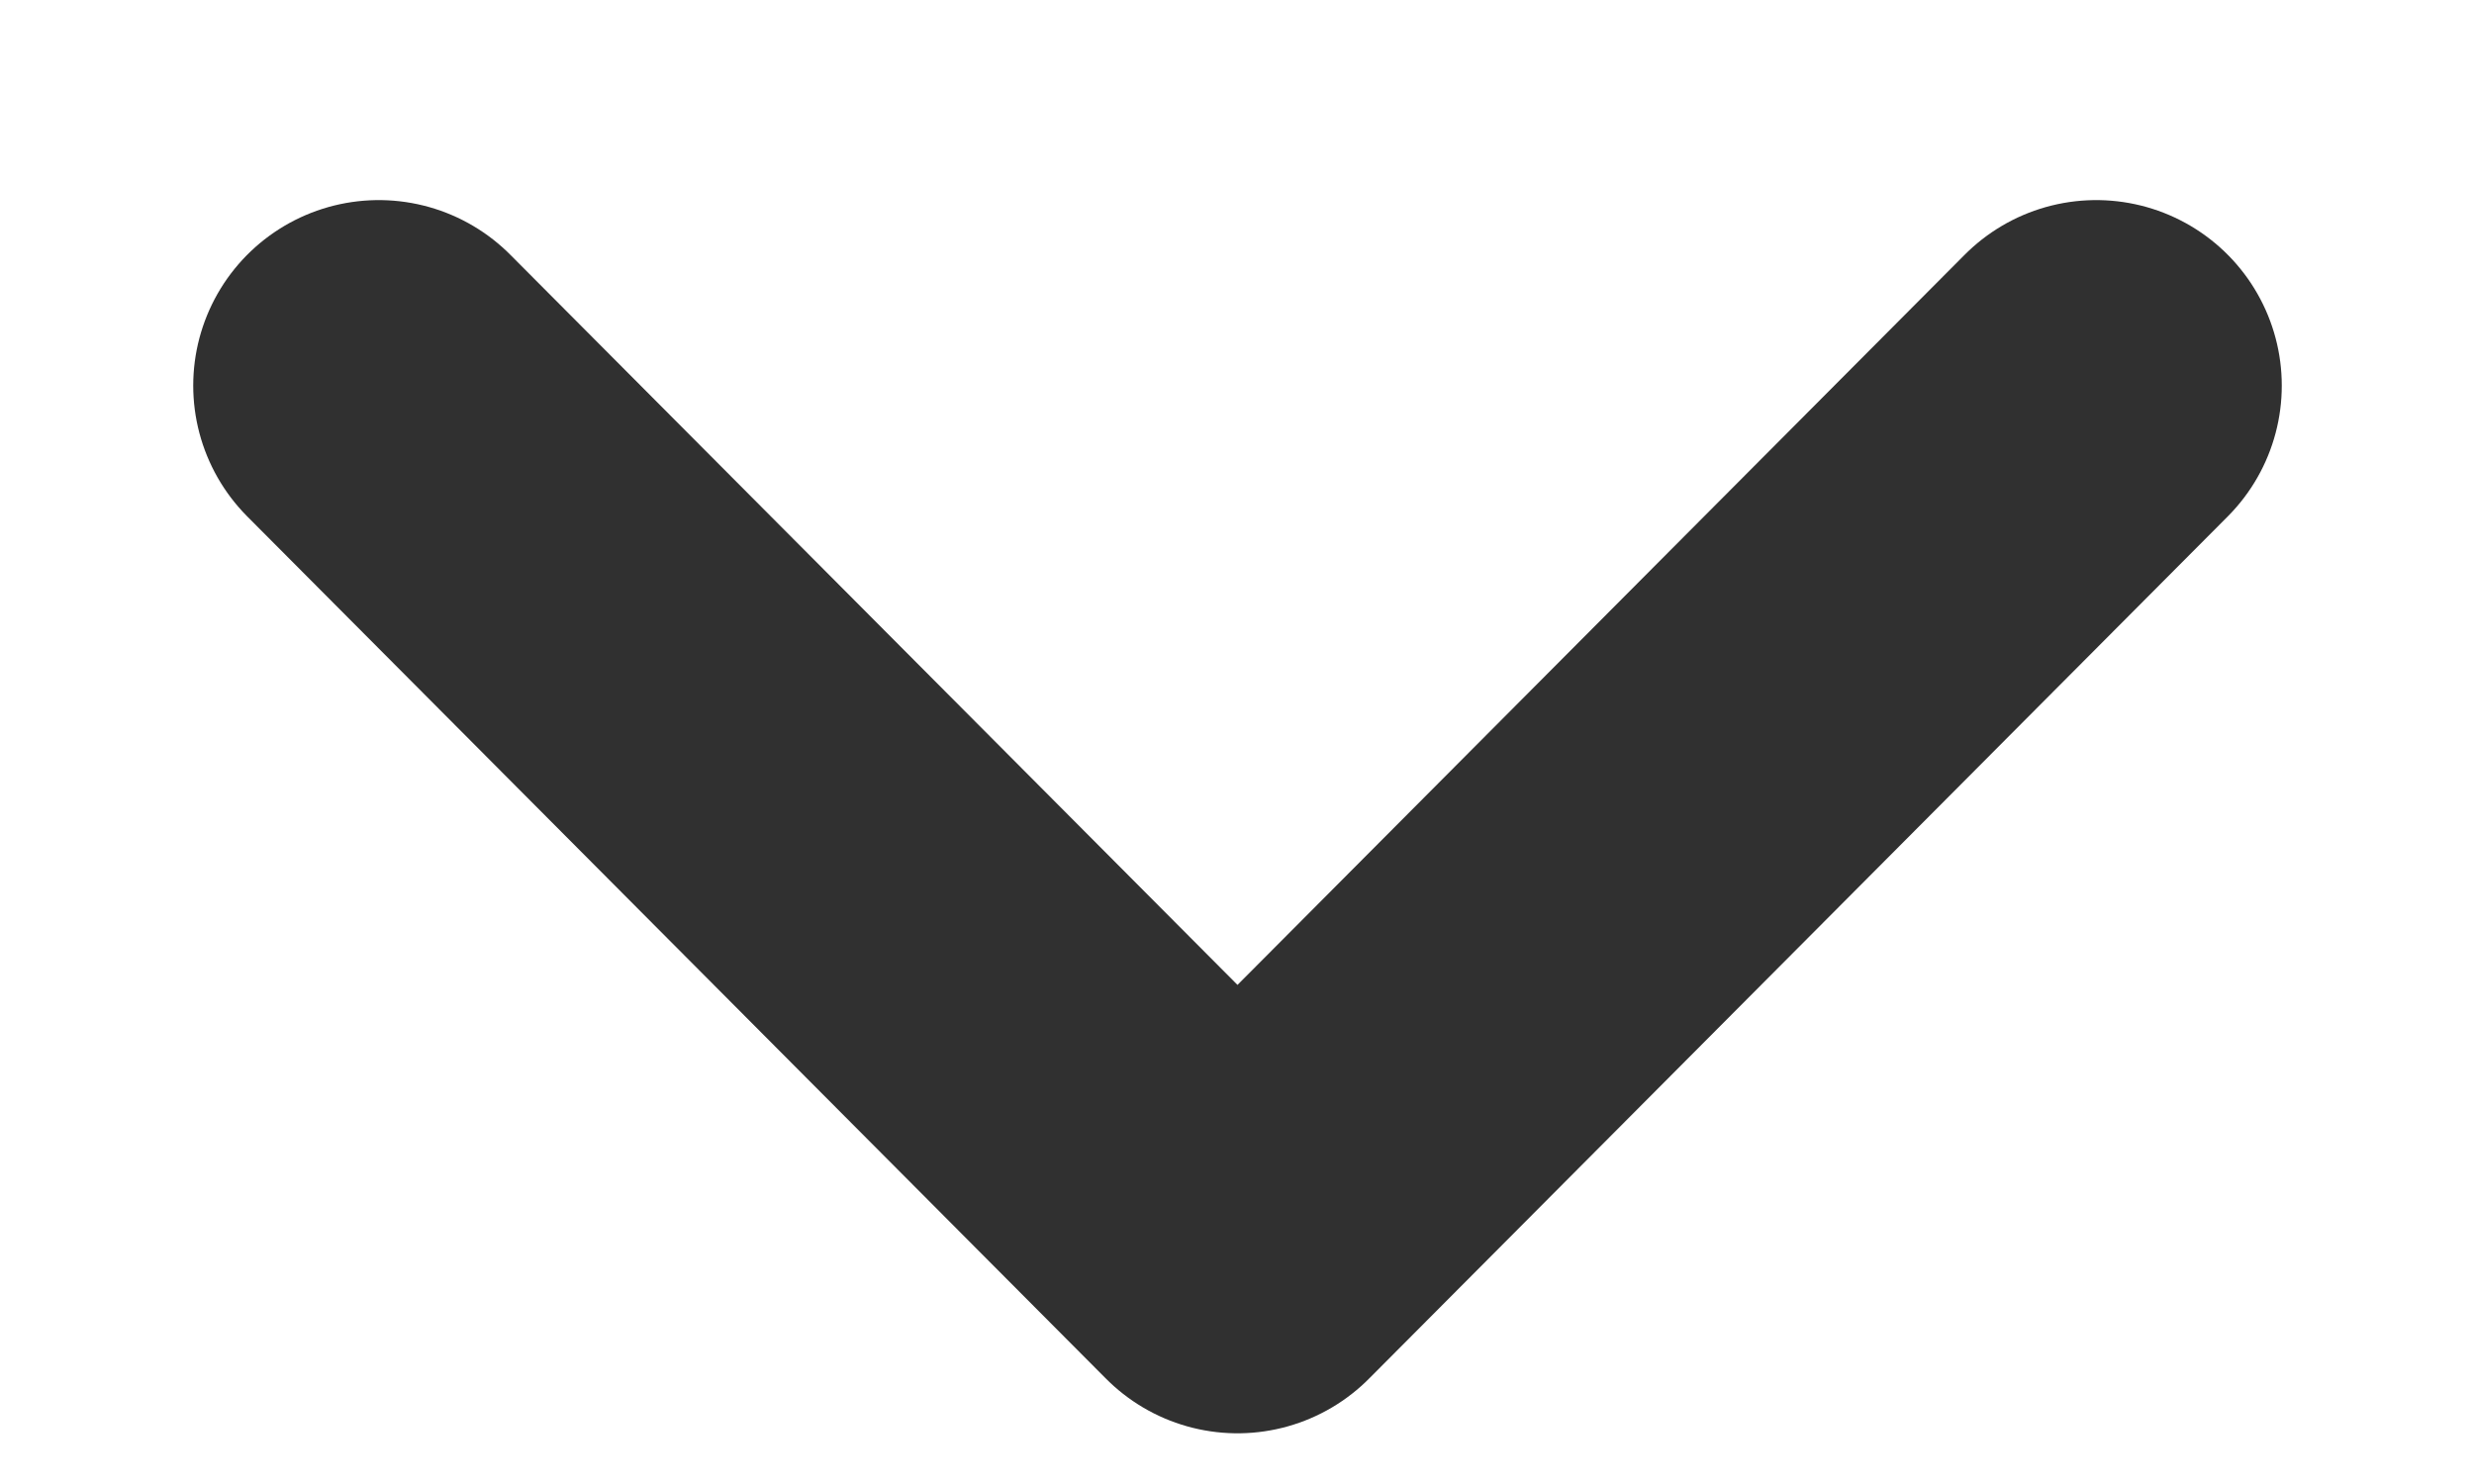 <svg width="10" height="6" viewBox="0 0 10 6" fill="none" xmlns="http://www.w3.org/2000/svg">
<path d="M1.531 1.559L5.002 5.045L8.473 1.559" stroke="#303030" stroke-width="1.5" stroke-linecap="round" stroke-linejoin="round"/>
</svg>
